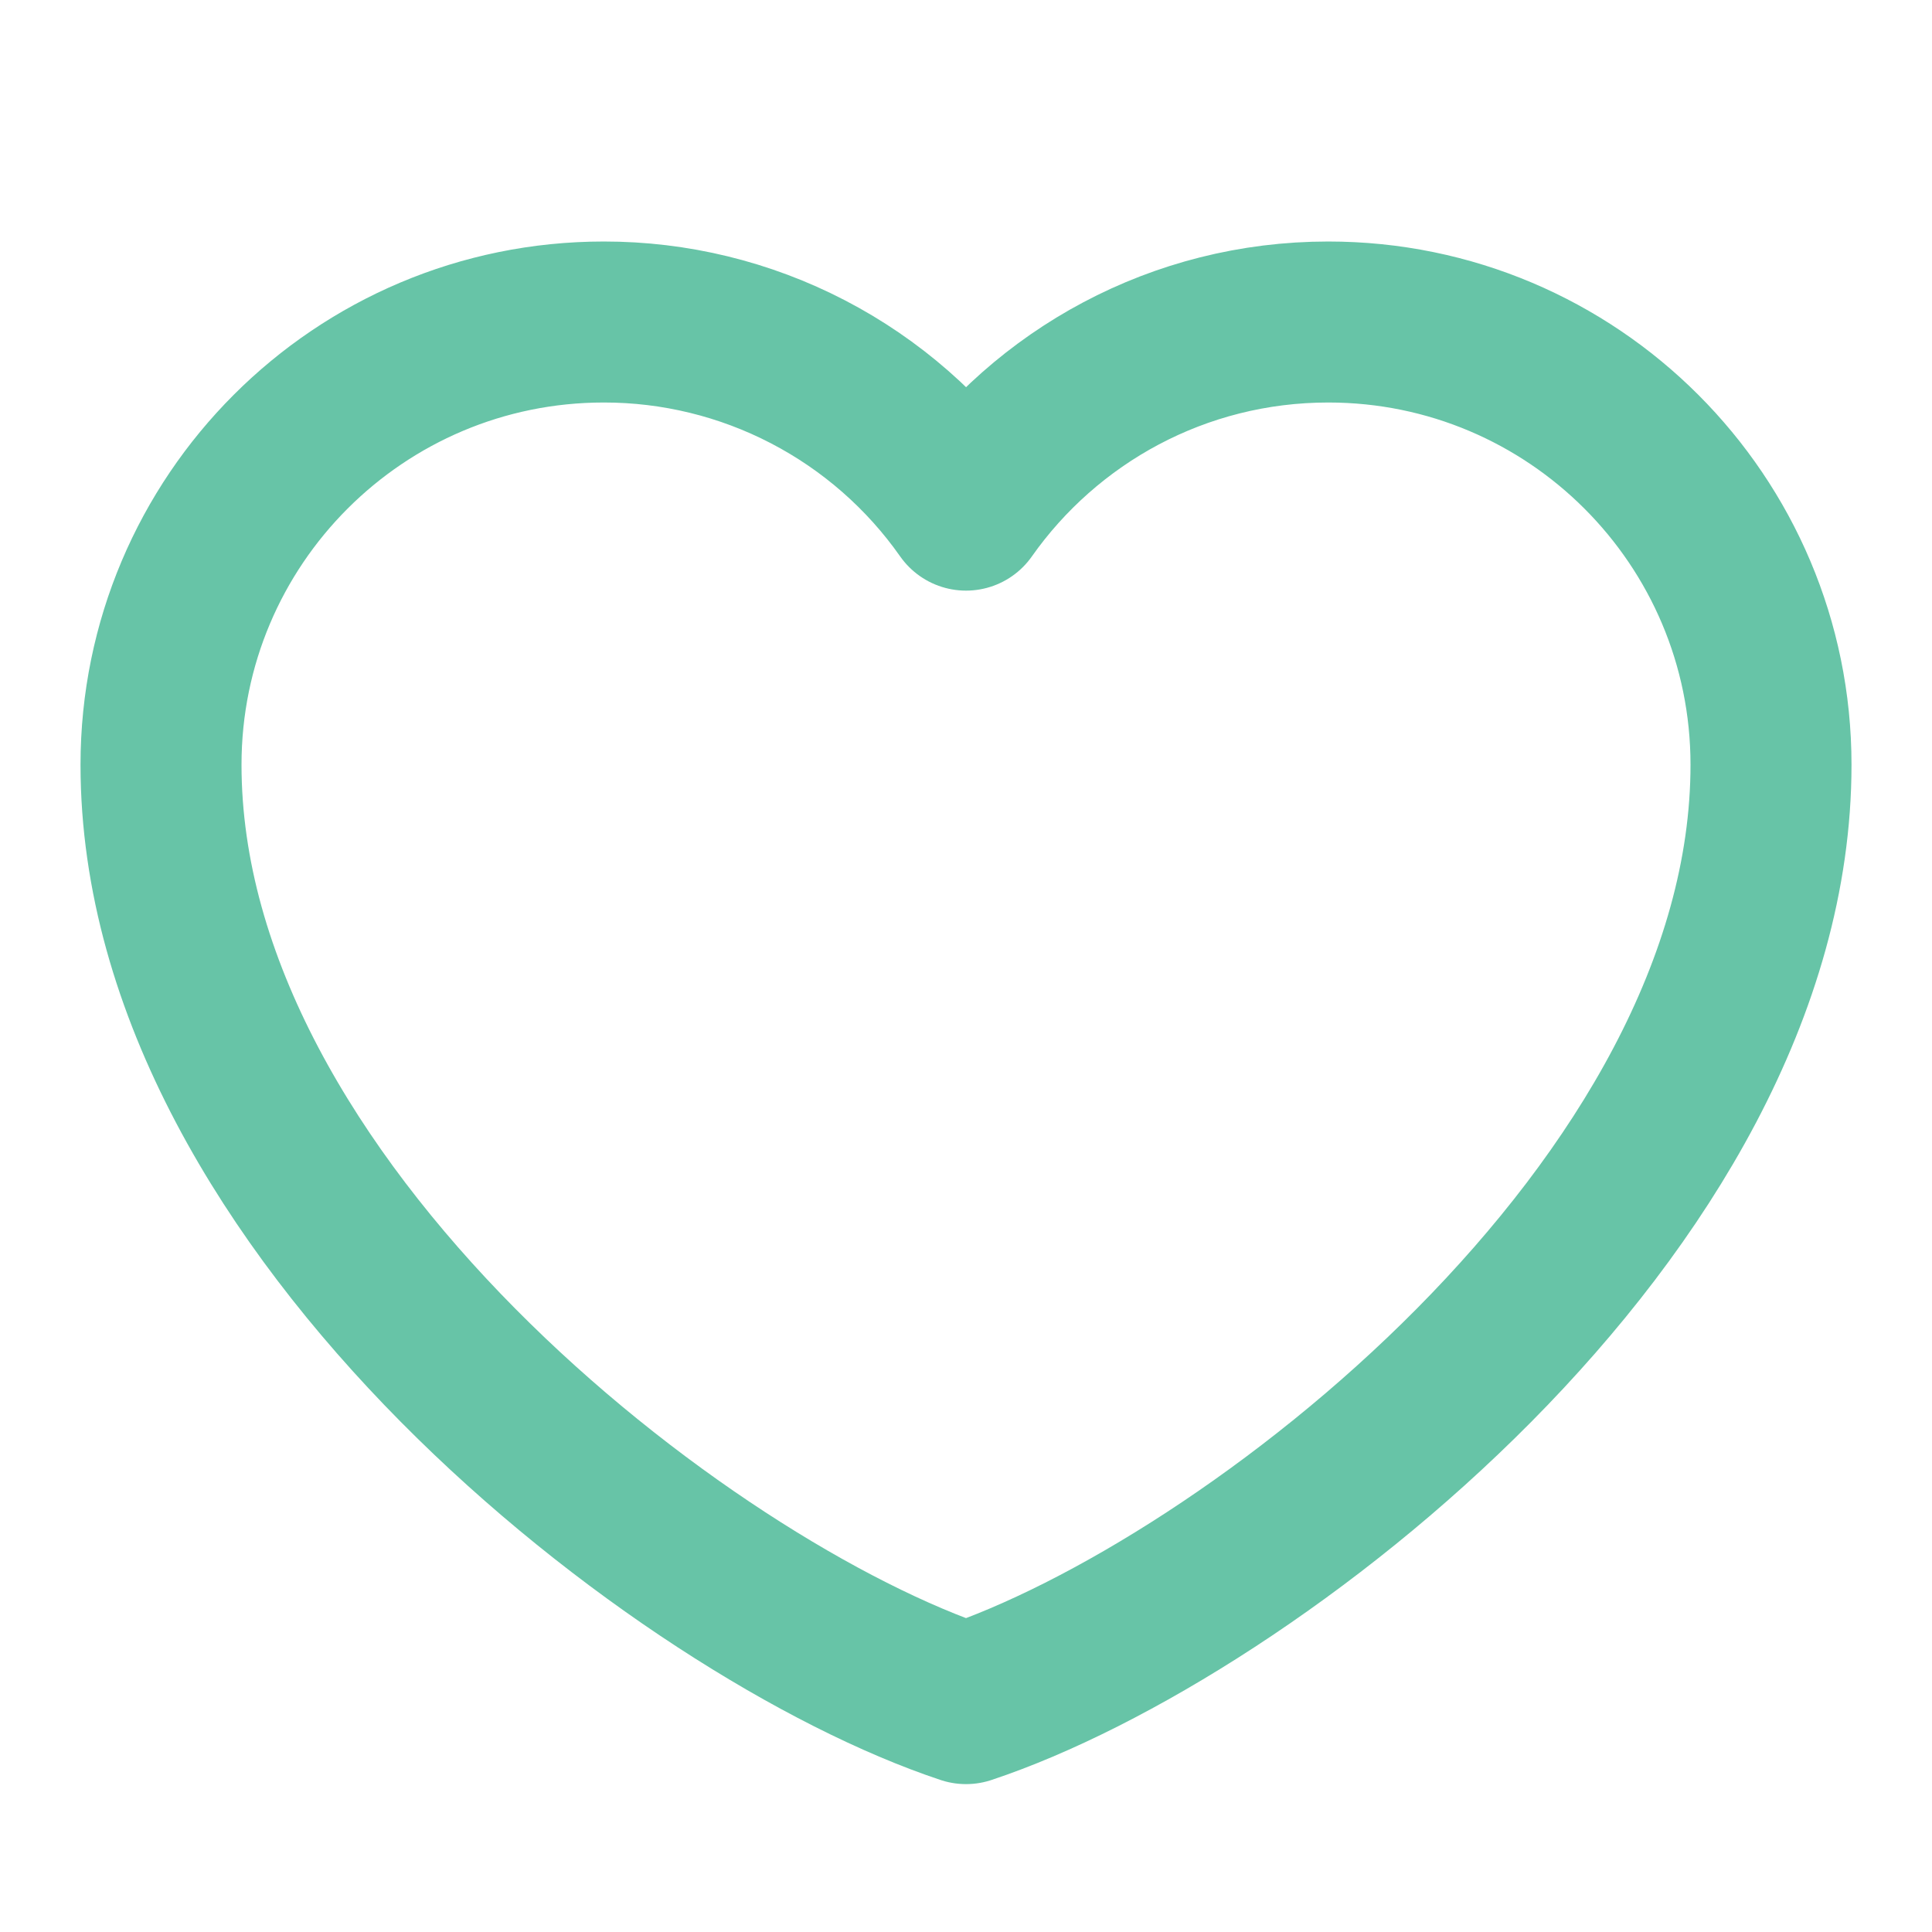 <svg width="100" height="100" viewBox="0 0 100 100" fill="none" xmlns="http://www.w3.org/2000/svg">
<path d="M31.251 16.667C18.594 16.667 8.334 26.927 8.334 39.583C8.334 62.5 35.417 83.333 50.001 88.179C64.584 83.333 91.667 62.5 91.667 39.583C91.667 26.927 81.407 16.667 68.751 16.667C61.001 16.667 54.147 20.515 50.001 26.404C47.888 23.394 45.08 20.938 41.816 19.243C38.553 17.548 34.928 16.664 31.251 16.667Z" stroke="#67C4A7" stroke-width="8.333" stroke-linecap="round" stroke-linejoin="round"/>
</svg>
